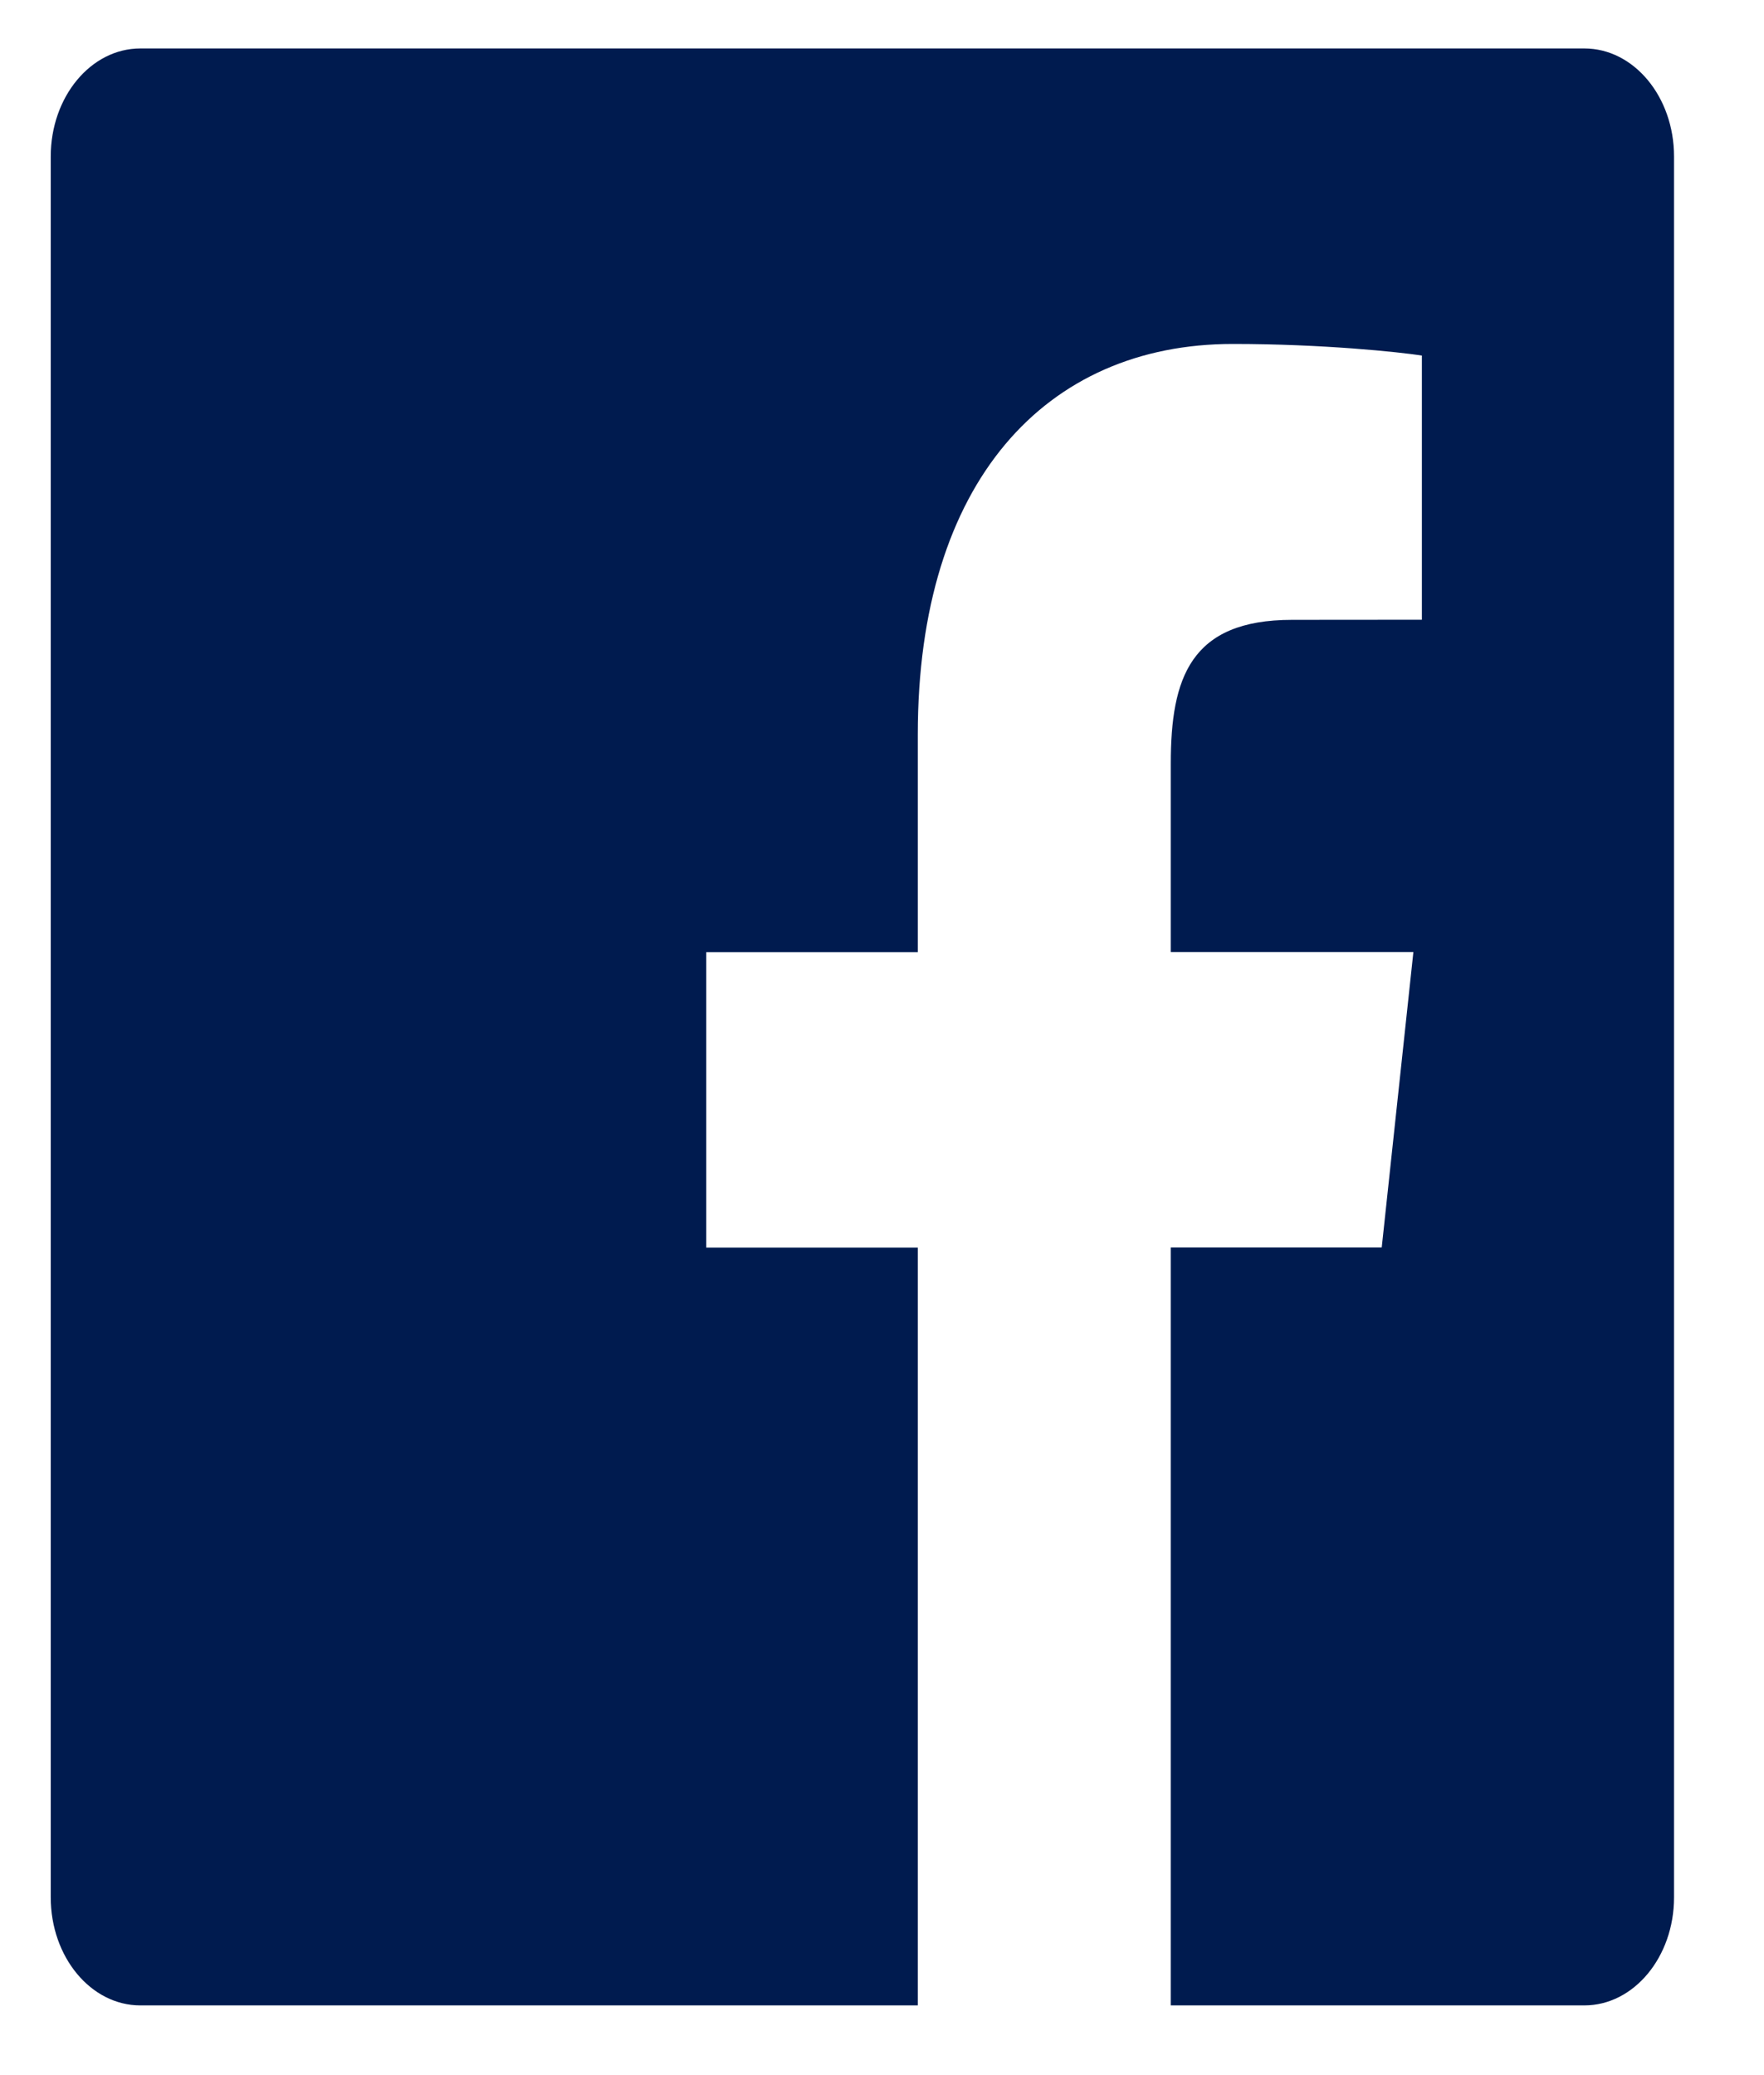 <svg width="17" height="20" viewBox="0 0 17 20" fill="none" xmlns="http://www.w3.org/2000/svg">
<path d="M15.269 0.467H1.352C0.876 0.467 0.489 0.933 0.489 1.508V18.287C0.489 18.862 0.876 19.328 1.352 19.328H8.845V12.024H6.806V9.177H8.845V7.078C8.845 4.642 10.079 3.315 11.881 3.315C12.745 3.315 13.486 3.393 13.703 3.427V5.973L12.452 5.974C11.472 5.974 11.283 6.535 11.283 7.359V9.176H13.621L13.316 12.023H11.283V19.328H15.269C15.746 19.328 16.133 18.861 16.133 18.287V1.508C16.133 0.933 15.746 0.467 15.269 0.467Z" fill="#001B4F"/>
</svg>

